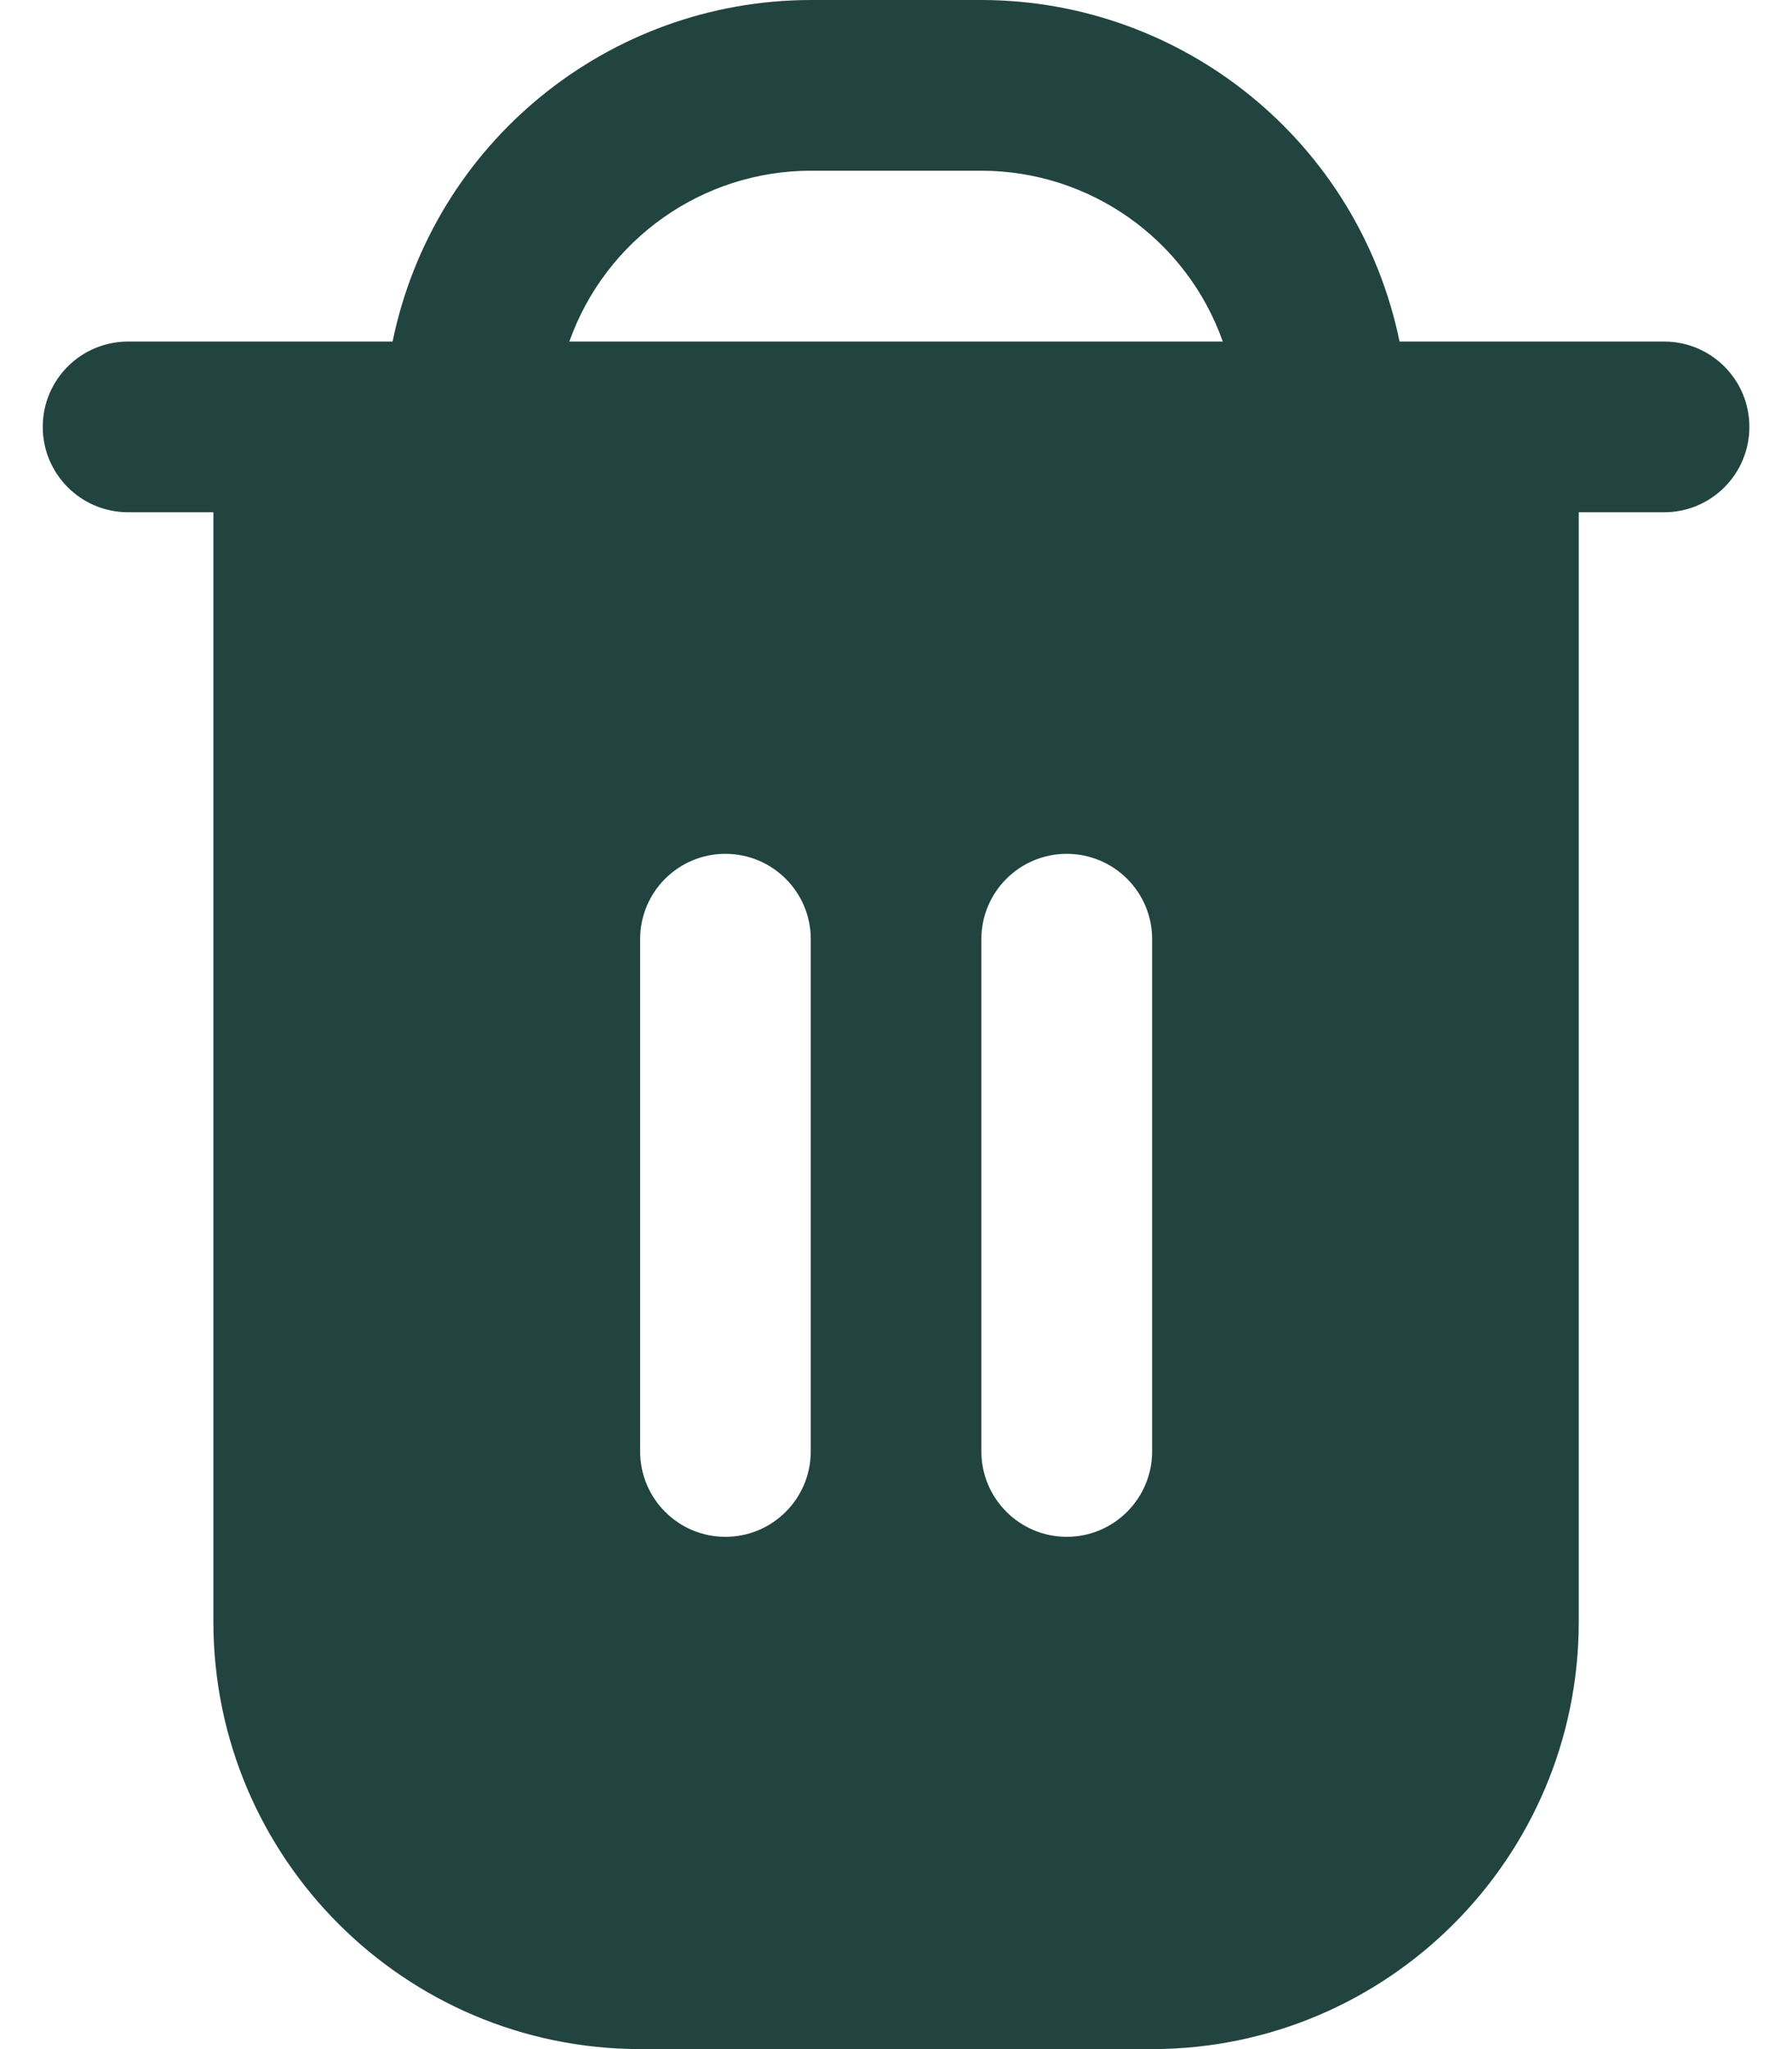<svg width="14" height="16" viewBox="0 0 14 16" fill="none" xmlns="http://www.w3.org/2000/svg">
<path d="M13.001 2.667H10.934C10.615 1.116 9.251 0.002 7.667 0H6.334C4.751 0.002 3.386 1.116 3.067 2.667H1.001C0.632 2.667 0.334 2.965 0.334 3.333C0.334 3.701 0.632 4 1.001 4H1.667V12.667C1.67 14.507 3.161 15.998 5.001 16H9.001C10.841 15.998 12.332 14.507 12.334 12.667V4H13.001C13.369 4 13.667 3.702 13.667 3.333C13.667 2.965 13.369 2.667 13.001 2.667ZM6.334 11.333C6.334 11.701 6.036 12 5.667 12C5.299 12 5.001 11.701 5.001 11.333V7.333C5.001 6.965 5.299 6.667 5.667 6.667C6.035 6.667 6.334 6.965 6.334 7.333V11.333H6.334ZM9.001 11.333C9.001 11.701 8.702 12 8.334 12C7.966 12 7.667 11.701 7.667 11.333V7.333C7.667 6.965 7.966 6.667 8.334 6.667C8.702 6.667 9.001 6.965 9.001 7.333V11.333ZM4.448 2.667C4.732 1.868 5.487 1.334 6.334 1.333H7.667C8.515 1.334 9.27 1.868 9.553 2.667H4.448Z" fill="#224441"/>
</svg>
